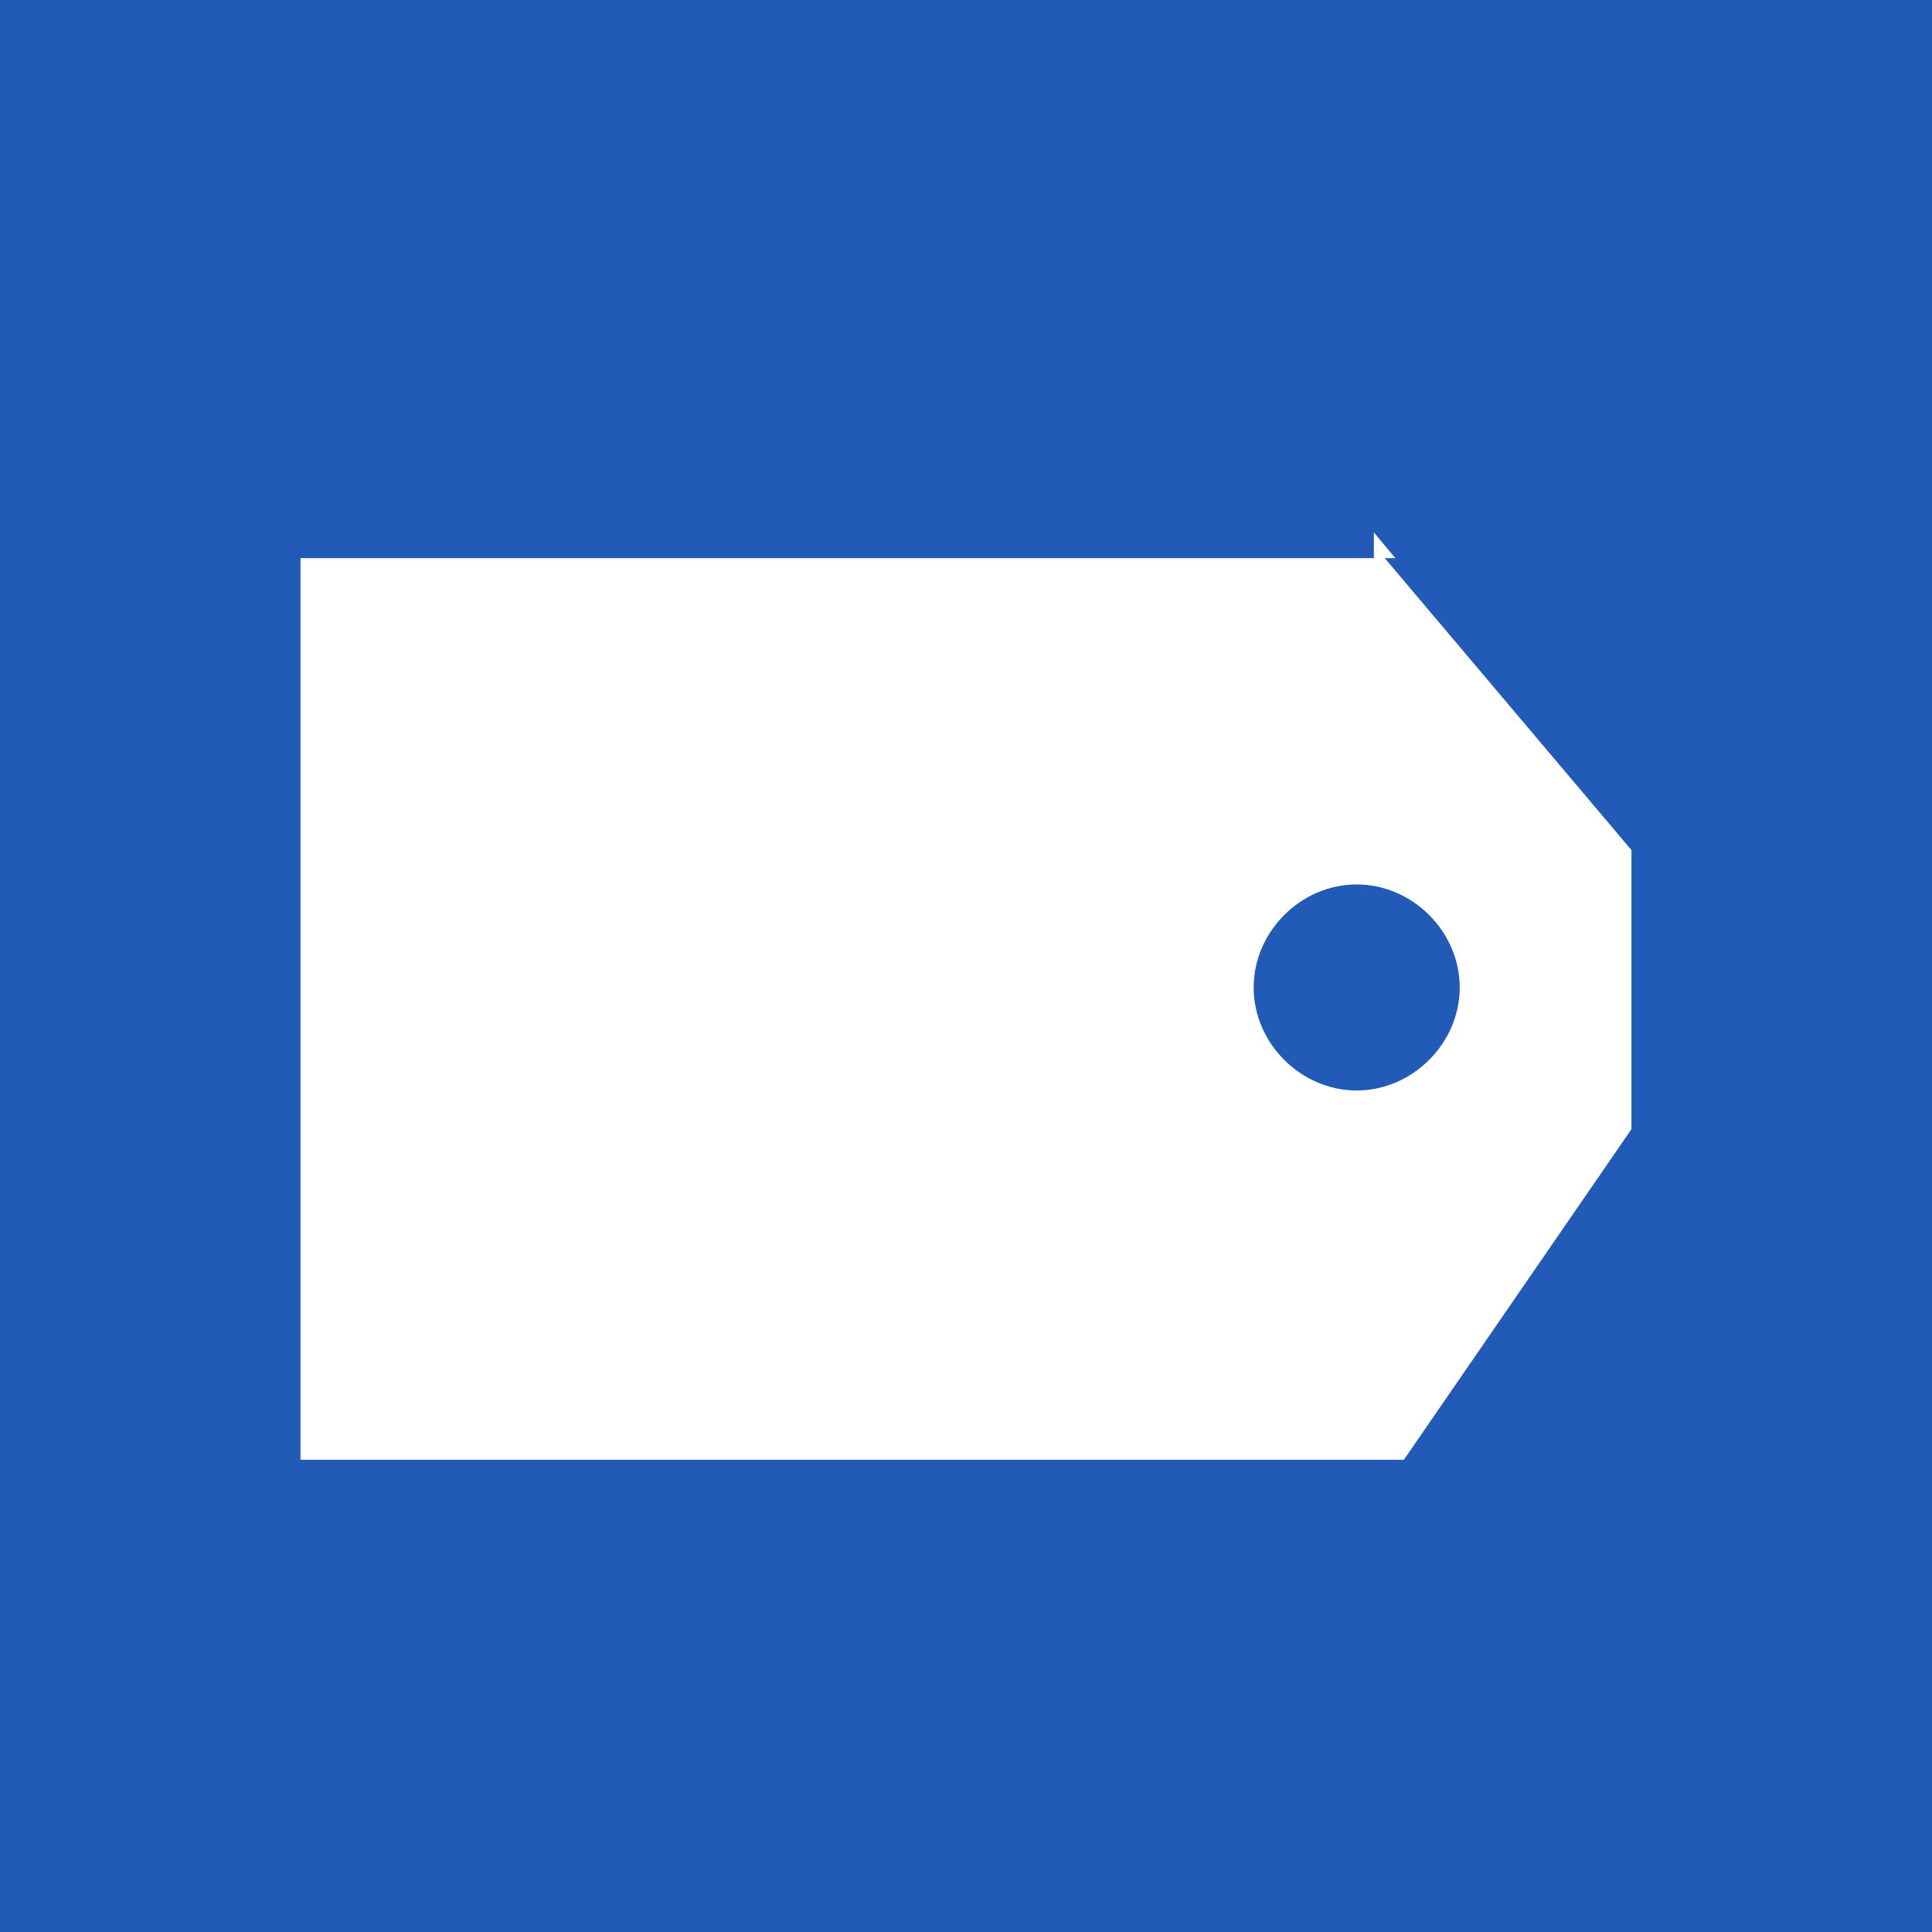 <?xml version="1.0" encoding="utf-8"?>
<!-- Generated by IcoMoon.io -->
<!DOCTYPE svg PUBLIC "-//W3C//DTD SVG 1.1//EN" "http://www.w3.org/Graphics/SVG/1.1/DTD/svg11.dtd">
<svg version="1.1" xmlns="http://www.w3.org/2000/svg" xmlns:xlink="http://www.w3.org/1999/xlink" width="64" height="64" viewBox="0 0 64 64">
<rect fill="#215ab7" x="0" y="0" width="64" height="64"></rect>
<path fill="#ffffff" d="M54.044 37.404v-9.244l-8.533-10.098v0.427h0.711l-0.711-0.853v0.853h-35.556v29.867h36.551l7.538-10.951zM41.529 32.711c0-1.849 1.564-3.413 3.413-3.413s3.413 1.564 3.413 3.413c0 1.849-1.564 3.413-3.413 3.413s-3.413-1.564-3.413-3.413z"></path>
</svg>
